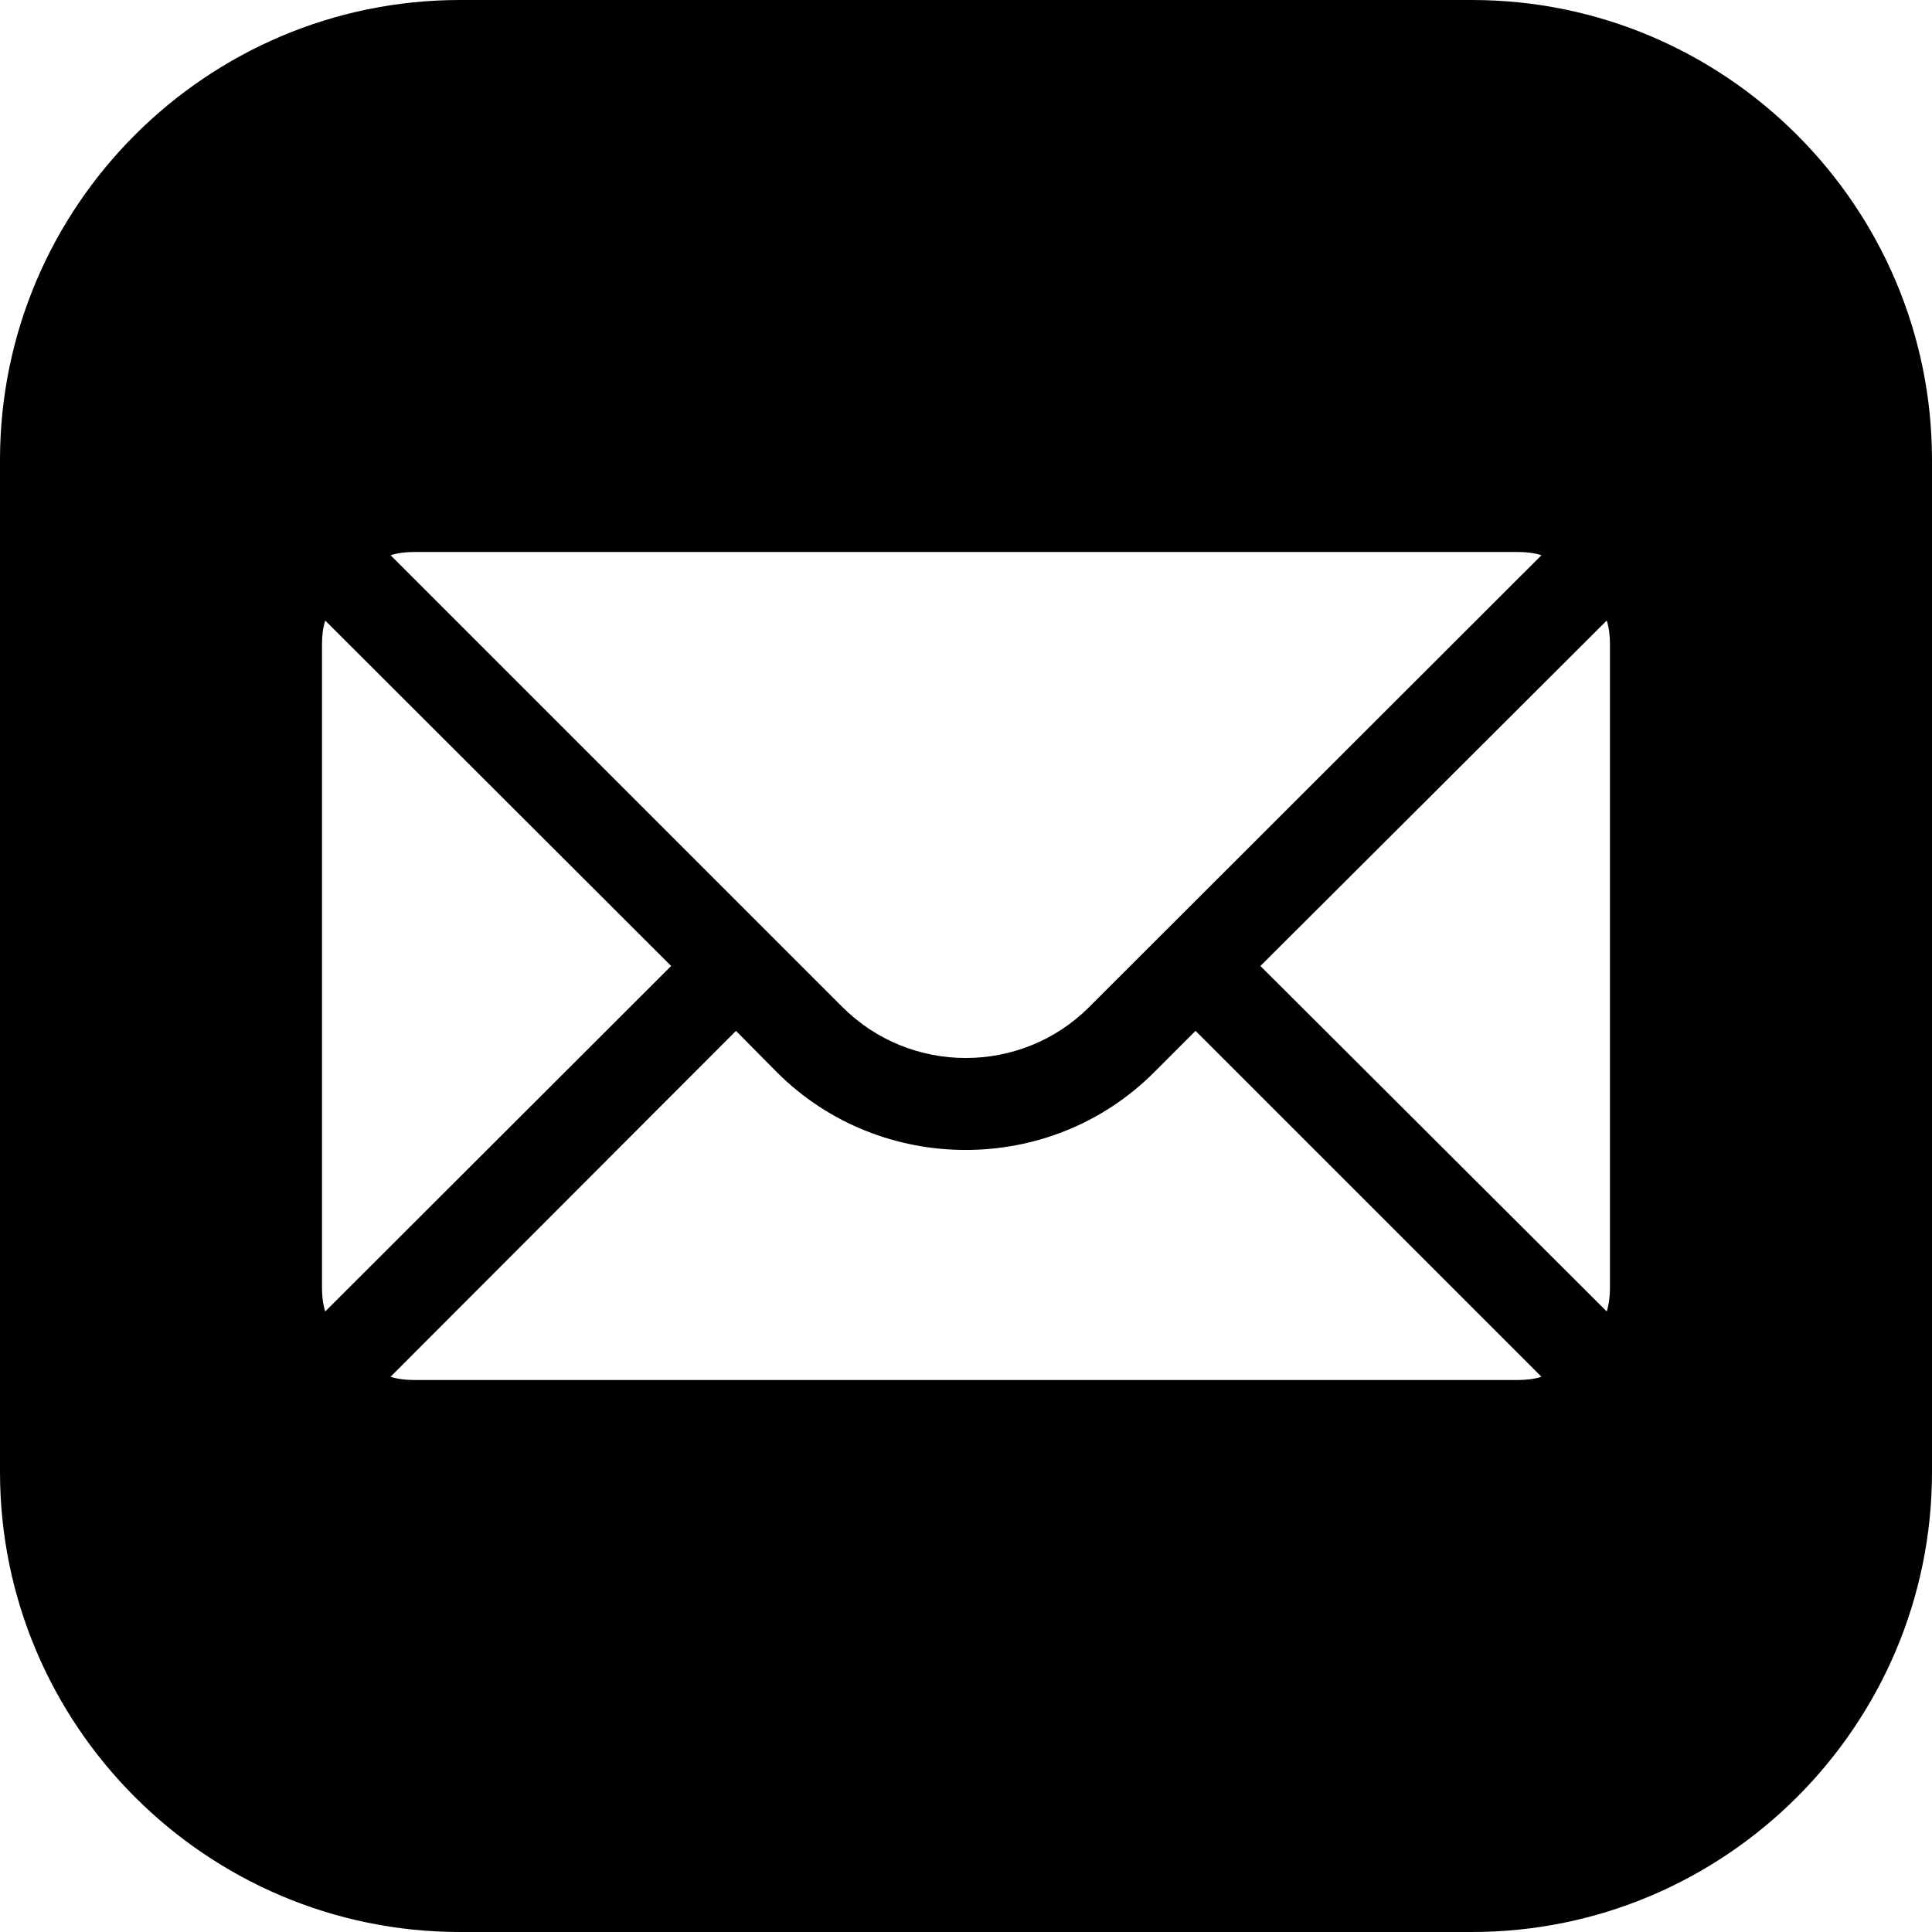 <?xml version="1.0" encoding="UTF-8"?>
<svg id="Mail" xmlns="http://www.w3.org/2000/svg" viewBox="0 0 42 42">
  <path class="cls-1" d="m10,0C4.489,0,0,4.489,0,10v22c0,5.511,4.489,10,10,10h22c5.511,0,10-4.489,10-10V10c0-5.511-4.489-10-10-10H10Zm-1,12h24c.18,0,.35.02.51.07l-9.83,9.82c-1.48,1.48-3.889,1.48-5.369,0l-9.82-9.82c.16-.05.33-.07.51-.07Zm-1.93,1.49l7.52,7.51-7.52,7.51c-.05-.16-.07-.33-.07-.51v-14c0-.18.02-.35.07-.51Zm27.859,0c.05.16.07.33.07.51v14c0,.18-.02.35-.07.51l-7.529-7.51,7.529-7.51Zm-18.93,8.92l.891.9c1.13,1.13,2.62,1.689,4.1,1.689,1.49,0,2.97-.559,4.1-1.689l.9-.9,7.52,7.52c-.16.05-.33.07-.51.07H9c-.18,0-.35-.02-.51-.07l7.51-7.52Z"/>
</svg>